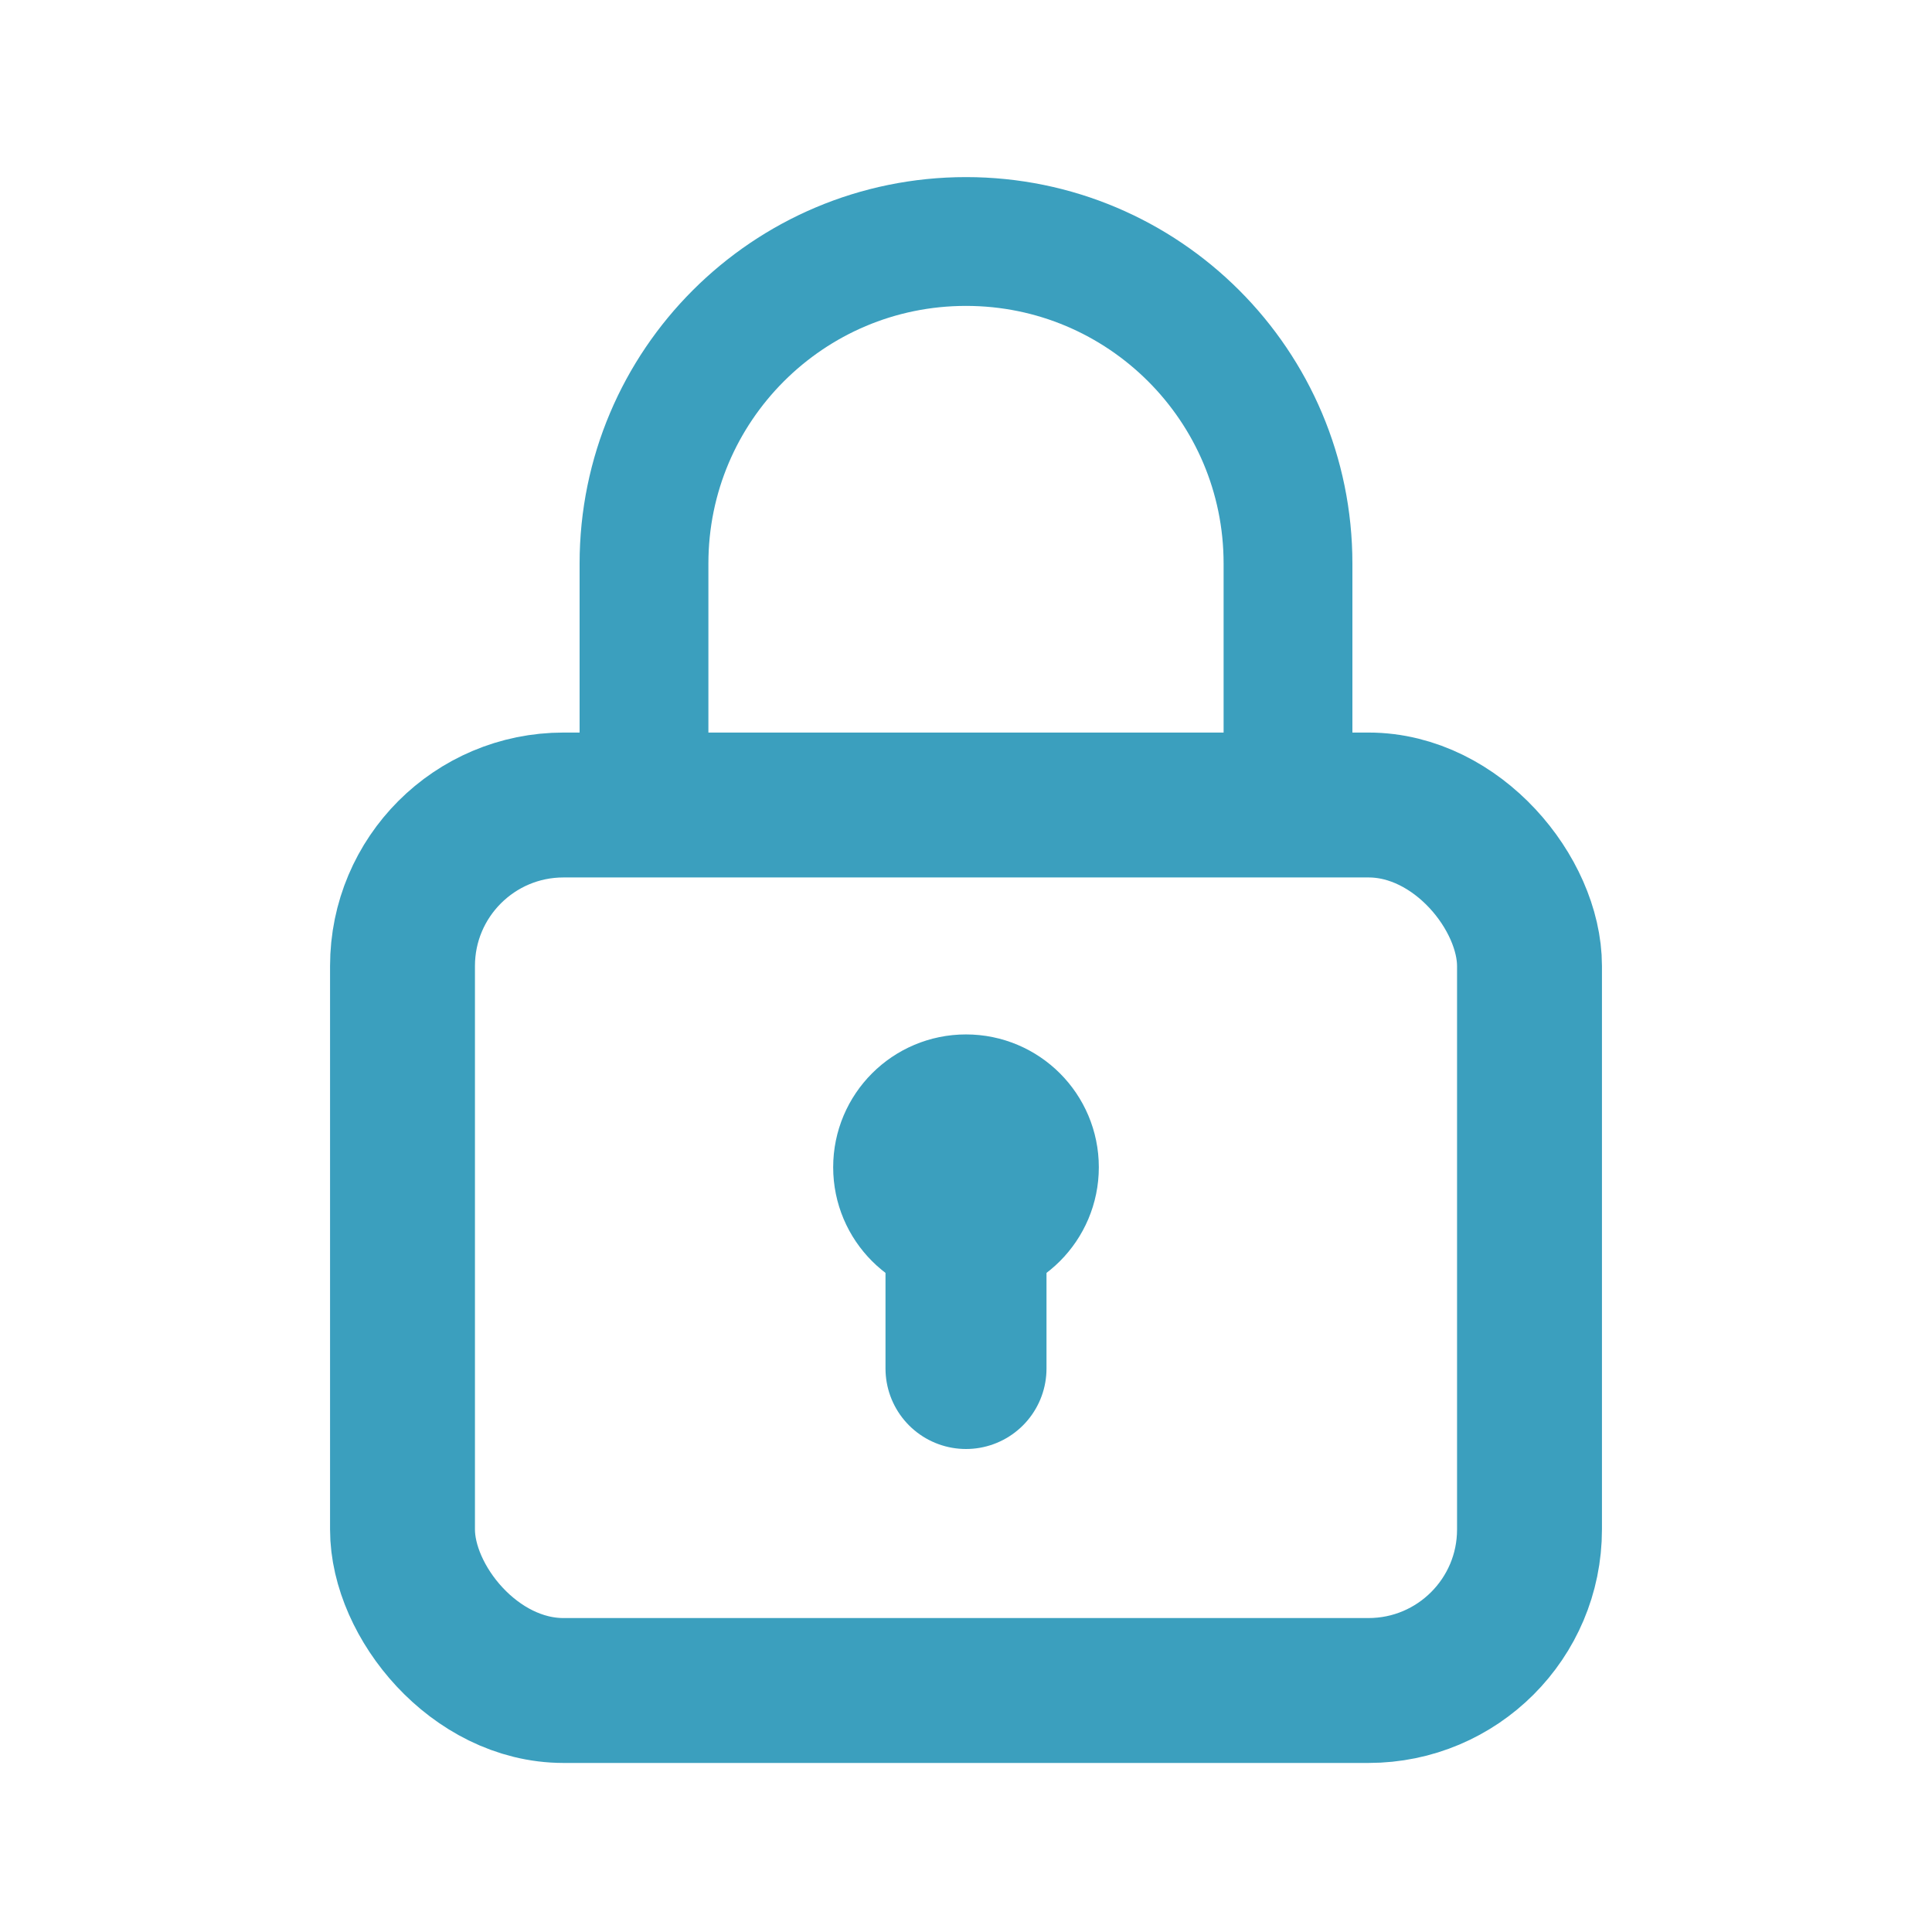<svg width="24" height="24" viewBox="0 0 24 24" fill="none" xmlns="http://www.w3.org/2000/svg">
<path d="M12 17V15" stroke="#3B9FBE" stroke-width="2" stroke-linecap="round" stroke-linejoin="round"/>
<rect x="5" y="10" width="14" height="11" rx="2" stroke="#3B9FBE" stroke-width="1.8" stroke-linecap="round" stroke-linejoin="round"/>
<path d="M16 10V7C16 4.791 14.209 3 12 3C9.791 3 8 4.791 8 7V10" stroke="#3B9FBE" stroke-width="1.6" stroke-linecap="round" stroke-linejoin="round"/>
<circle cx="12" cy="14.5" r="1" stroke="#3B9FBE" stroke-width="1.3" stroke-linecap="round" stroke-linejoin="round"/>
</svg>
